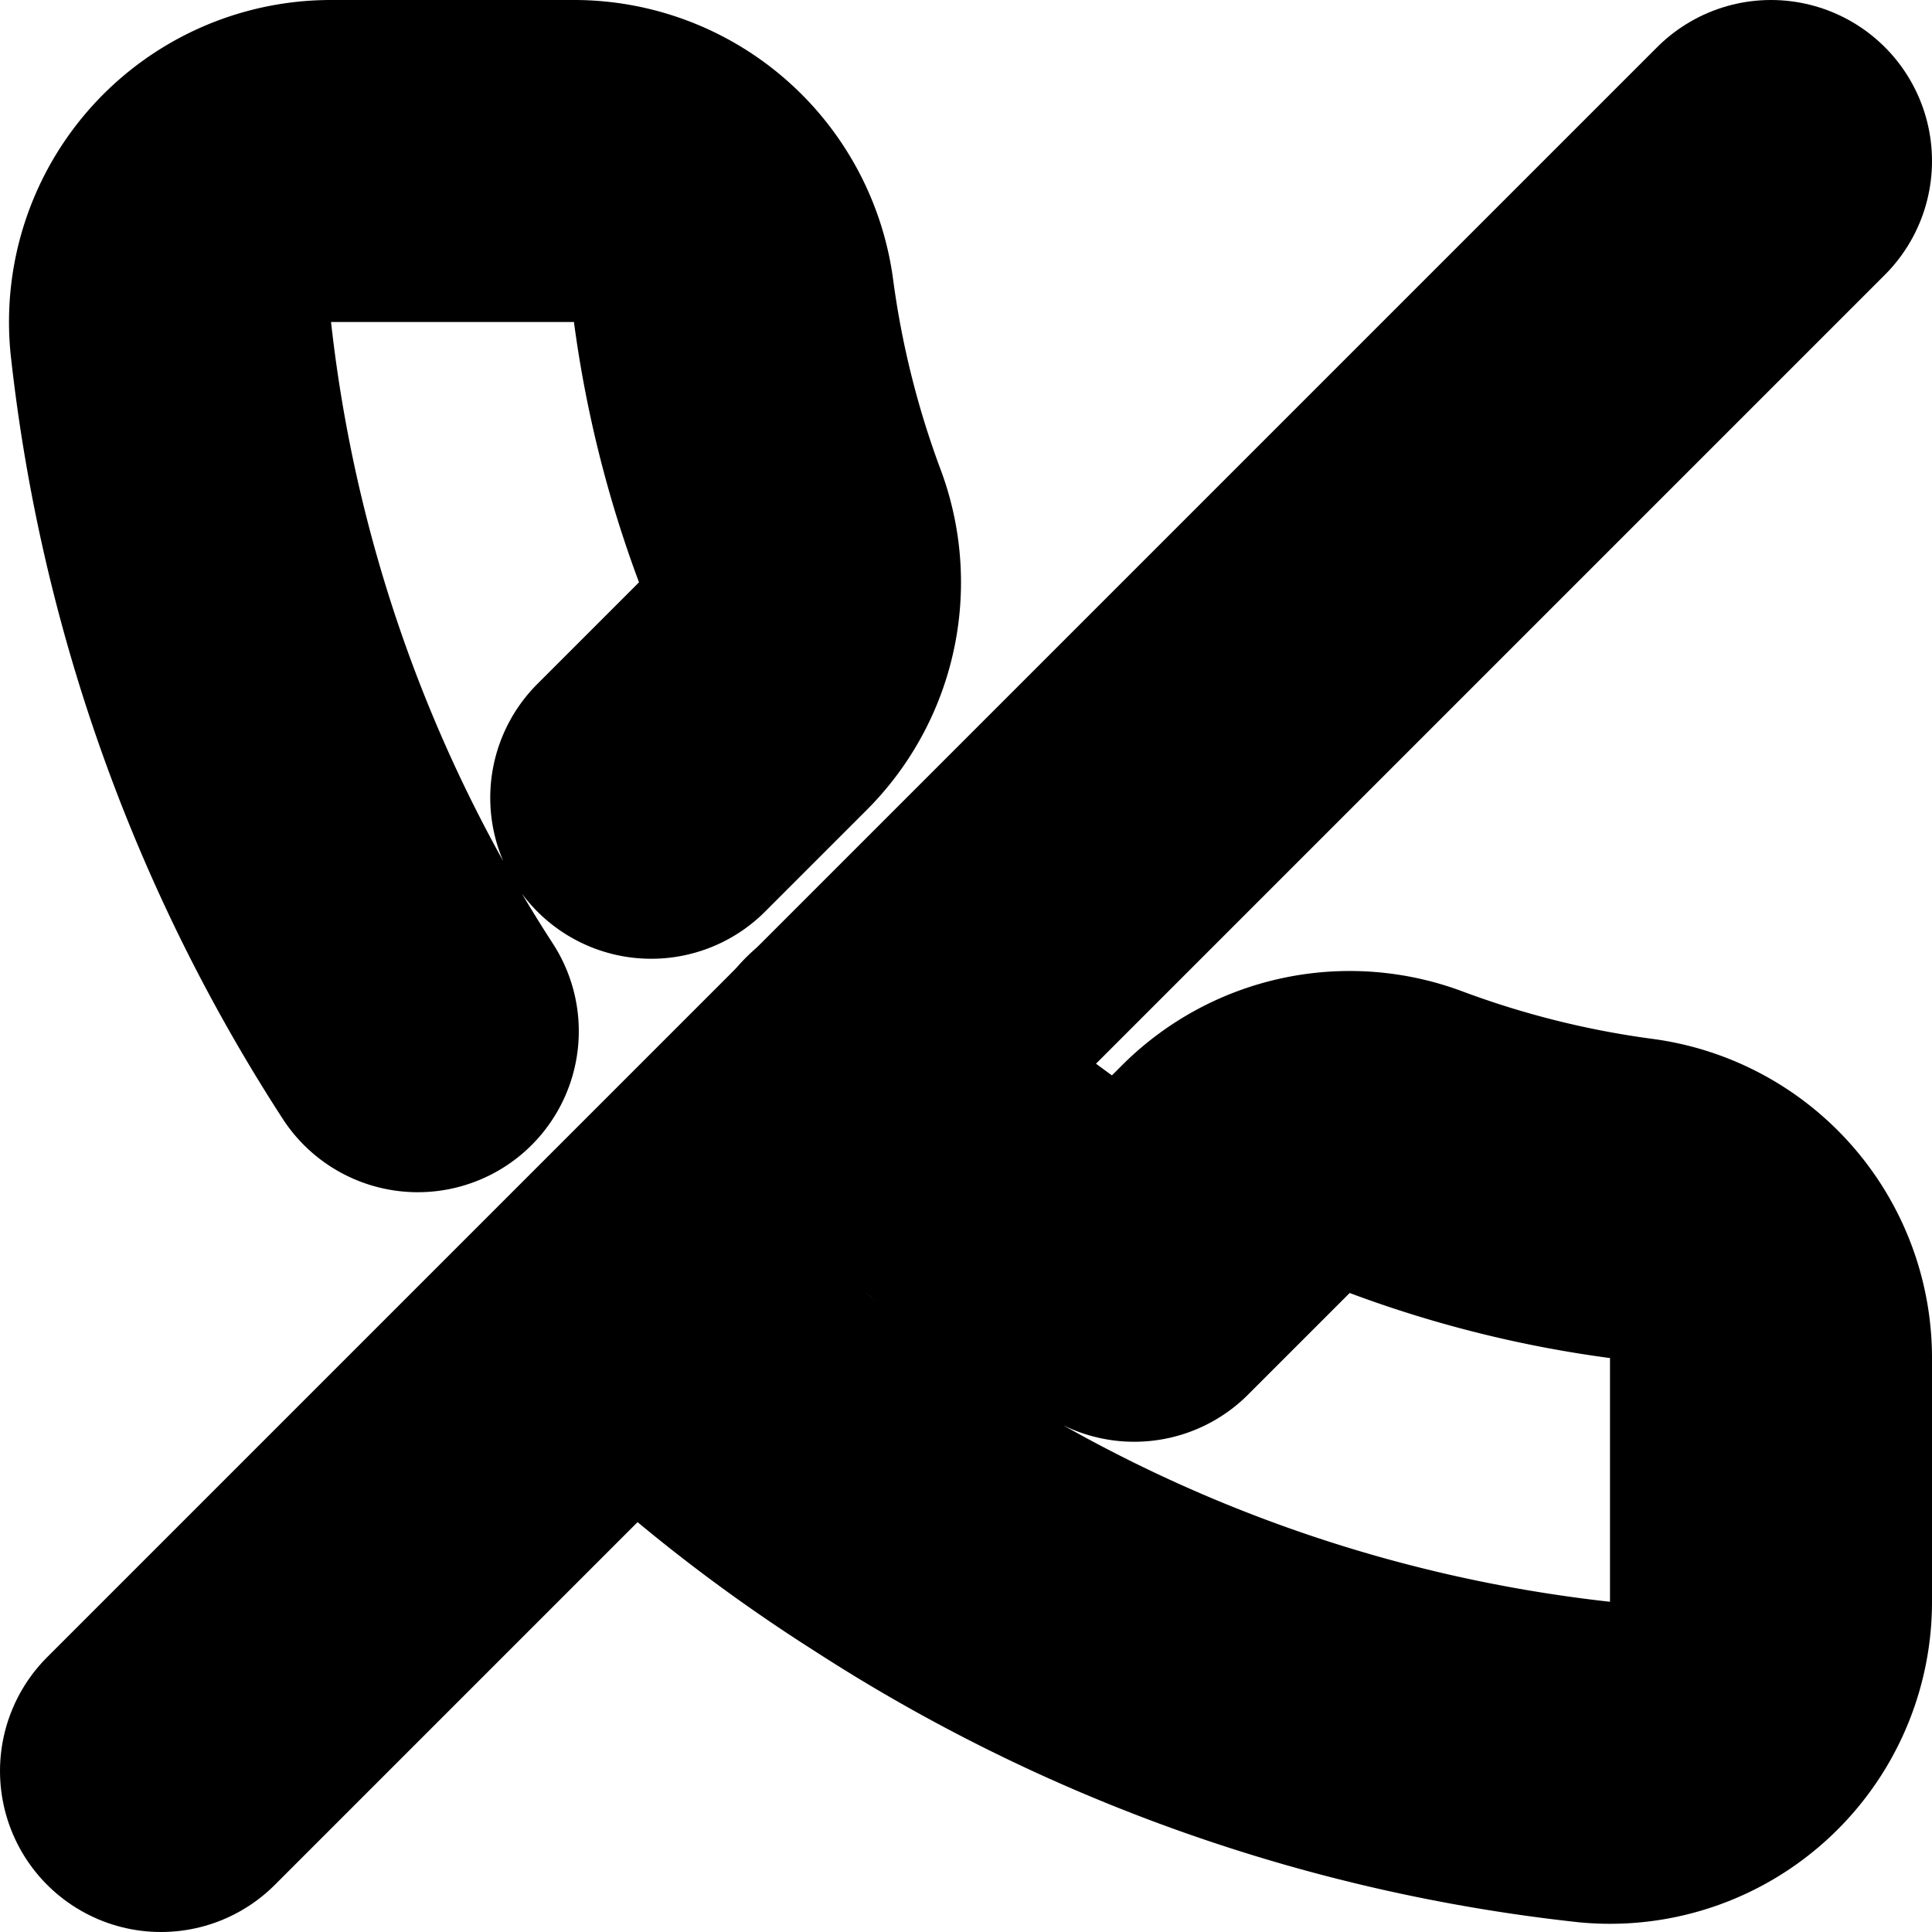 <?xml version="1.0"?>
<svg xmlns="http://www.w3.org/2000/svg" width="24" height="24" viewBox="0 0 24 24" fill="none" stroke="currentColor" stroke-width="4.000" stroke-linecap="round" stroke-linejoin="round">
  <path d="M10.68 13.31a16 16 0 0 0 3.41 2.6l1.27-1.27a2 2 0 0 1 2.11-.45 12.84 12.84 0 0 0 2.81.7 2 2 0 0 1 1.72 2v3a2 2 0 0 1-2.18 2 19.79 19.79 0 0 1-8.63-3.07 19.42 19.42 0 0 1-3.33-2.67m-2.67-3.34a19.79 19.79 0 0 1-3.07-8.63A2 2 0 0 1 4.11 2h3a2 2 0 0 1 2 1.72 12.84 12.84 0 0 0 .7 2.81 2 2 0 0 1-.45 2.11L8.09 9.91"/>
  <line x1="22" x2="2" y1="2" y2="22"/>
</svg>
